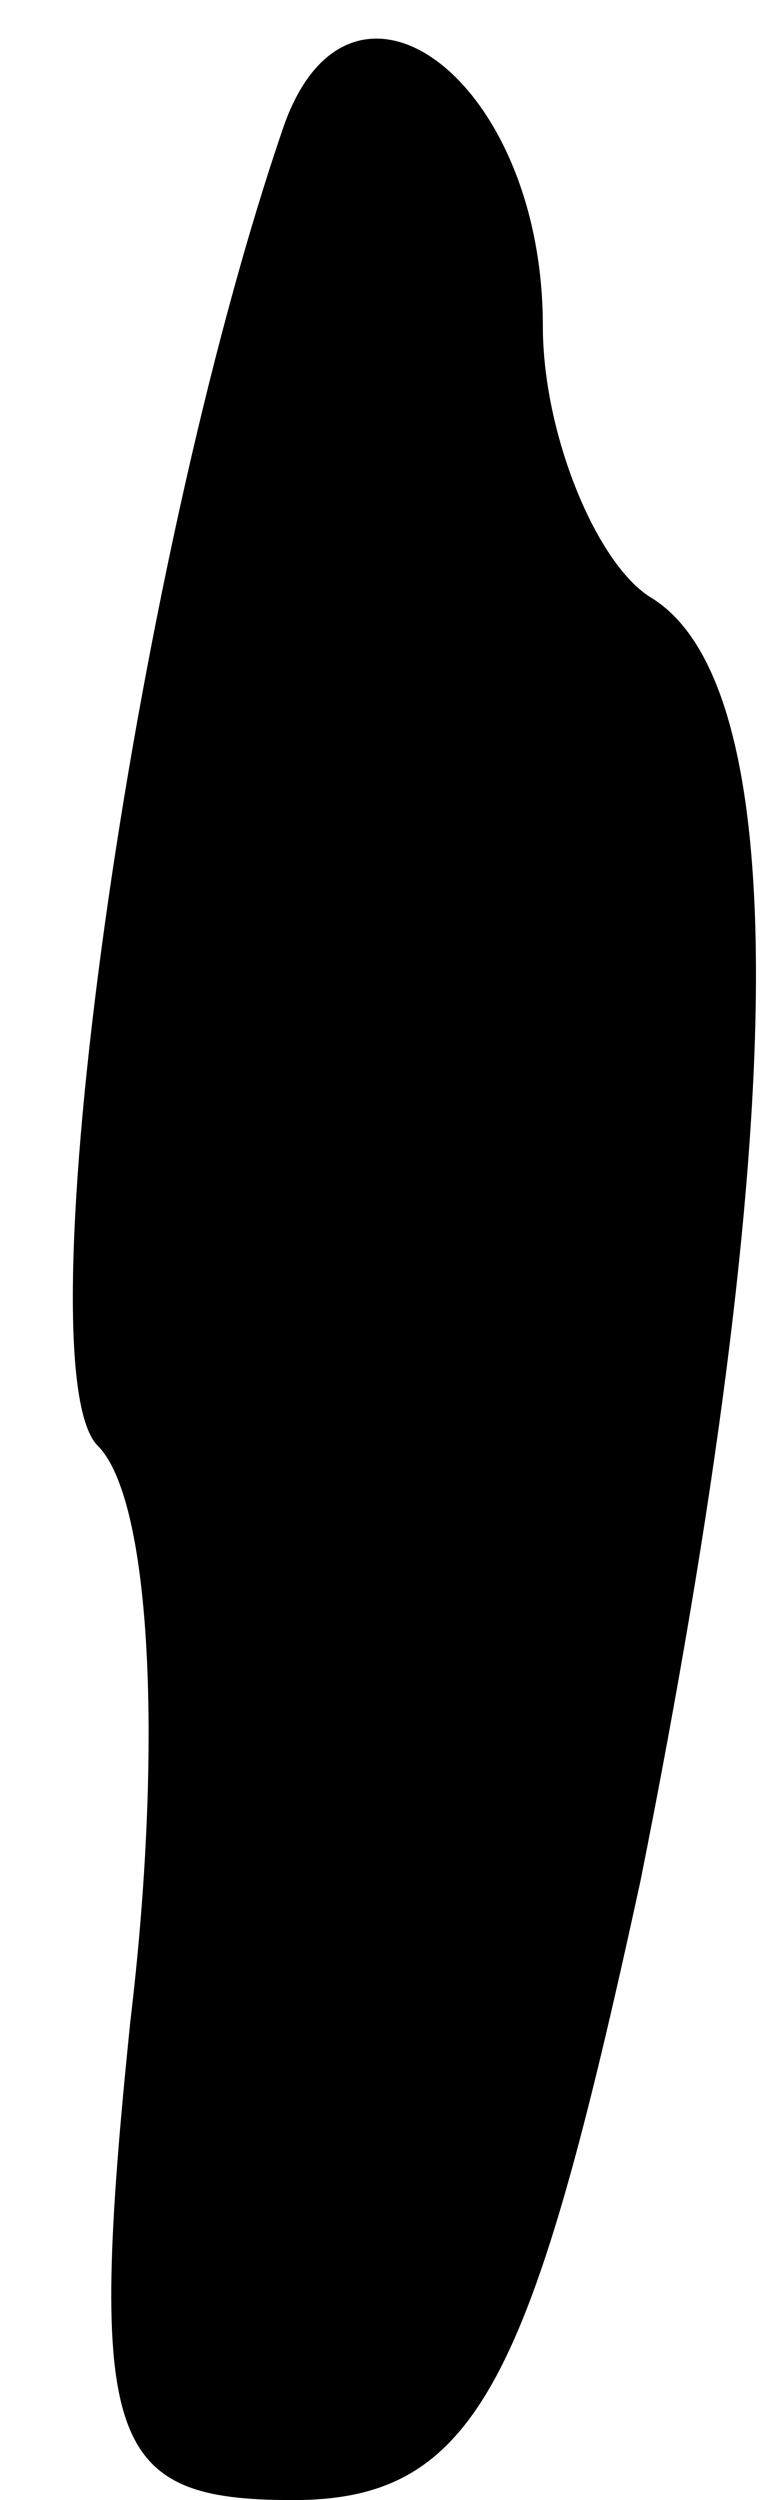 <?xml version="1.0" standalone="no"?>
<!DOCTYPE svg PUBLIC "-//W3C//DTD SVG 20010904//EN"
 "http://www.w3.org/TR/2001/REC-SVG-20010904/DTD/svg10.dtd">
<svg version="1.0" xmlns="http://www.w3.org/2000/svg"
 width="7pt" height="23pt" viewBox="0 0 7 23"
 preserveAspectRatio="xMidYMid meet">
<g transform="translate(0,23) scale(0.1,-0.1)"
fill="#000000" stroke="none">
<path fill="#000000" stroke="none" d="M26 218 c-14 -41 -24 -114 -17 -121 5
-5 6 -28 3 -53 -4 -39 -2 -44 15 -44 17 0 22 11 32 57 14 70 14 110 1 118 -5
3 -10 15 -10 25 0 23 -18 36 -24 18z"/>
</g>
</svg>
